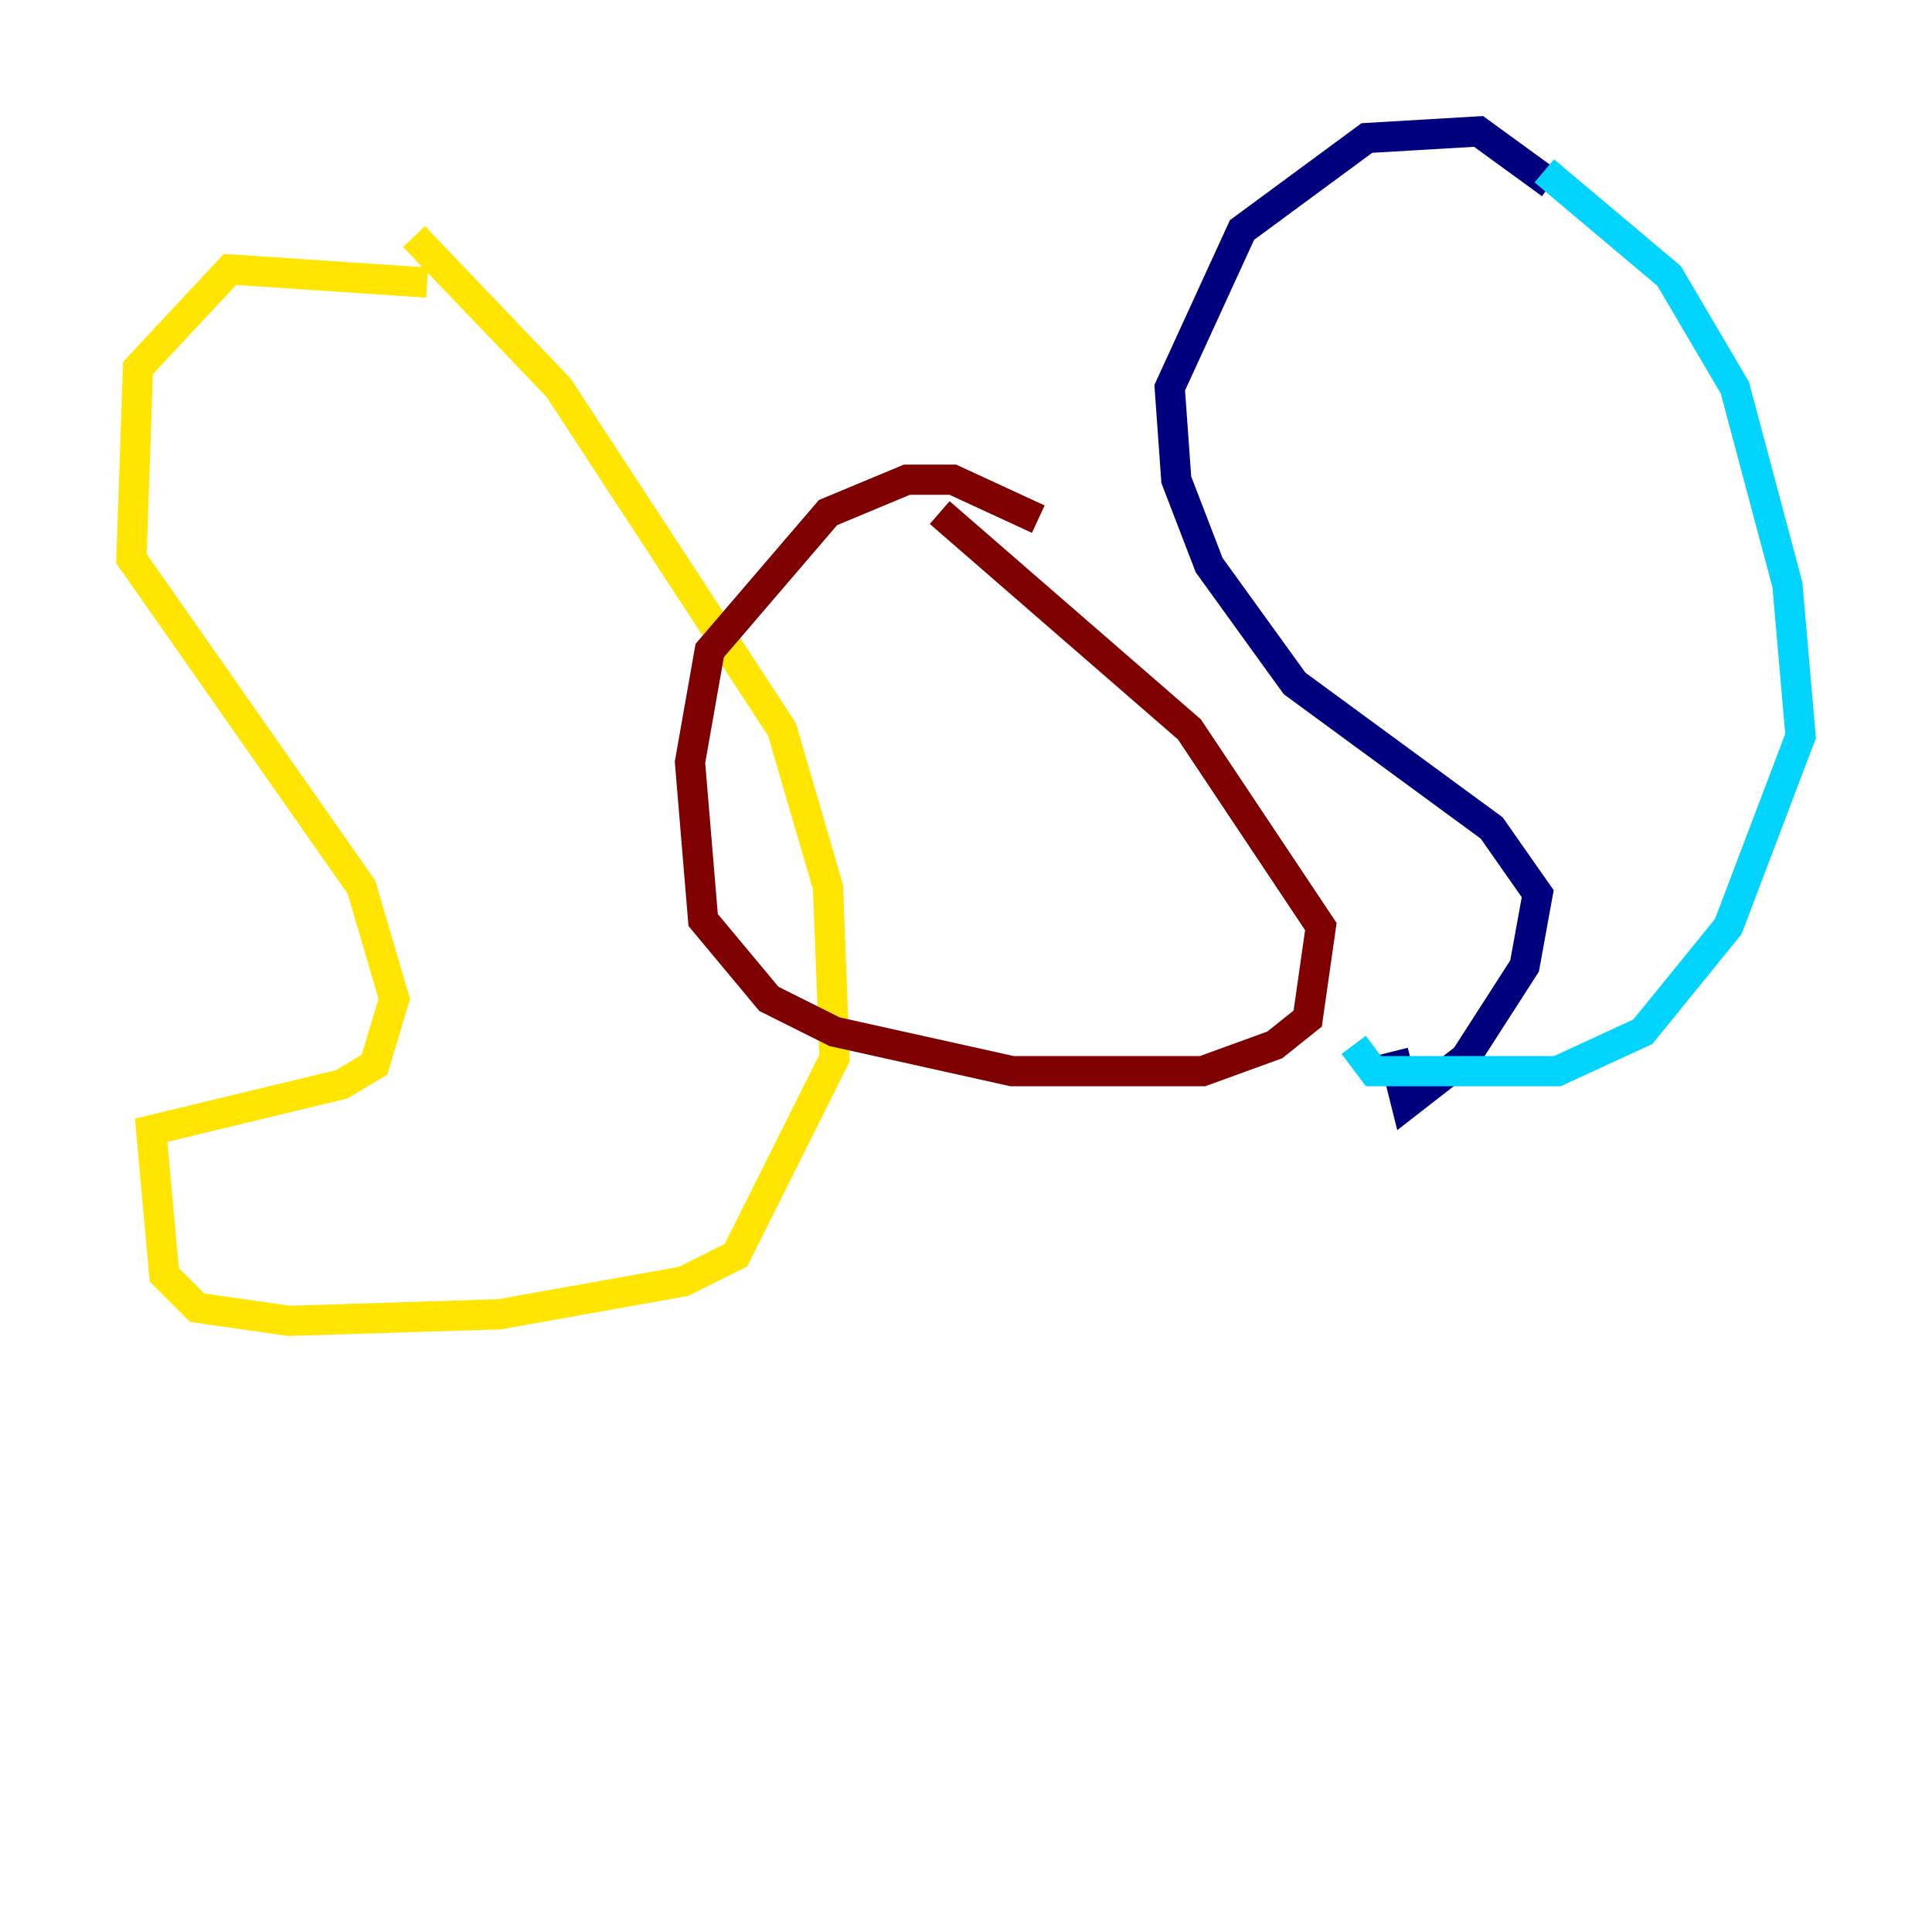 <?xml version="1.0" encoding="utf-8" ?>
<svg baseProfile="tiny" height="128" version="1.2" viewBox="0,0,128,128" width="128" xmlns="http://www.w3.org/2000/svg" xmlns:ev="http://www.w3.org/2001/xml-events" xmlns:xlink="http://www.w3.org/1999/xlink"><defs /><polyline fill="none" points="102.748,12.191 97.959,8.707 90.558,9.143 82.286,15.238 77.497,25.687 77.932,31.782 80.109,37.442 85.769,45.279 98.83,54.857 101.878,59.211 101.007,64.0 97.088,70.095 93.17,73.143 92.299,69.66" stroke="#00007f" stroke-width="2" /><polyline fill="none" points="102.313,11.32 110.585,18.286 114.939,25.687 118.422,38.748 119.293,48.762 114.503,61.388 108.844,68.354 103.184,70.966 90.993,70.966 89.687,69.225" stroke="#00d4ff" stroke-width="2" /><polyline fill="none" points="28.299,18.721 15.238,17.85 9.143,24.381 8.707,37.007 23.946,58.776 26.122,66.177 24.816,70.531 22.64,71.837 10.014,74.884 10.884,84.463 13.061,86.639 19.157,87.51 33.088,87.075 45.279,84.898 48.762,83.156 55.292,70.095 54.857,58.776 51.809,48.327 37.007,25.687 27.429,15.674" stroke="#ffe500" stroke-width="2" /><polyline fill="none" points="68.789,34.395 63.129,31.782 60.082,31.782 54.857,33.959 47.02,43.102 45.714,50.503 46.585,60.952 50.939,66.177 55.292,68.354 67.048,70.966 79.674,70.966 84.463,69.225 86.639,67.483 87.51,61.388 78.803,48.327 62.258,33.959" stroke="#7f0000" stroke-width="2" /></svg>